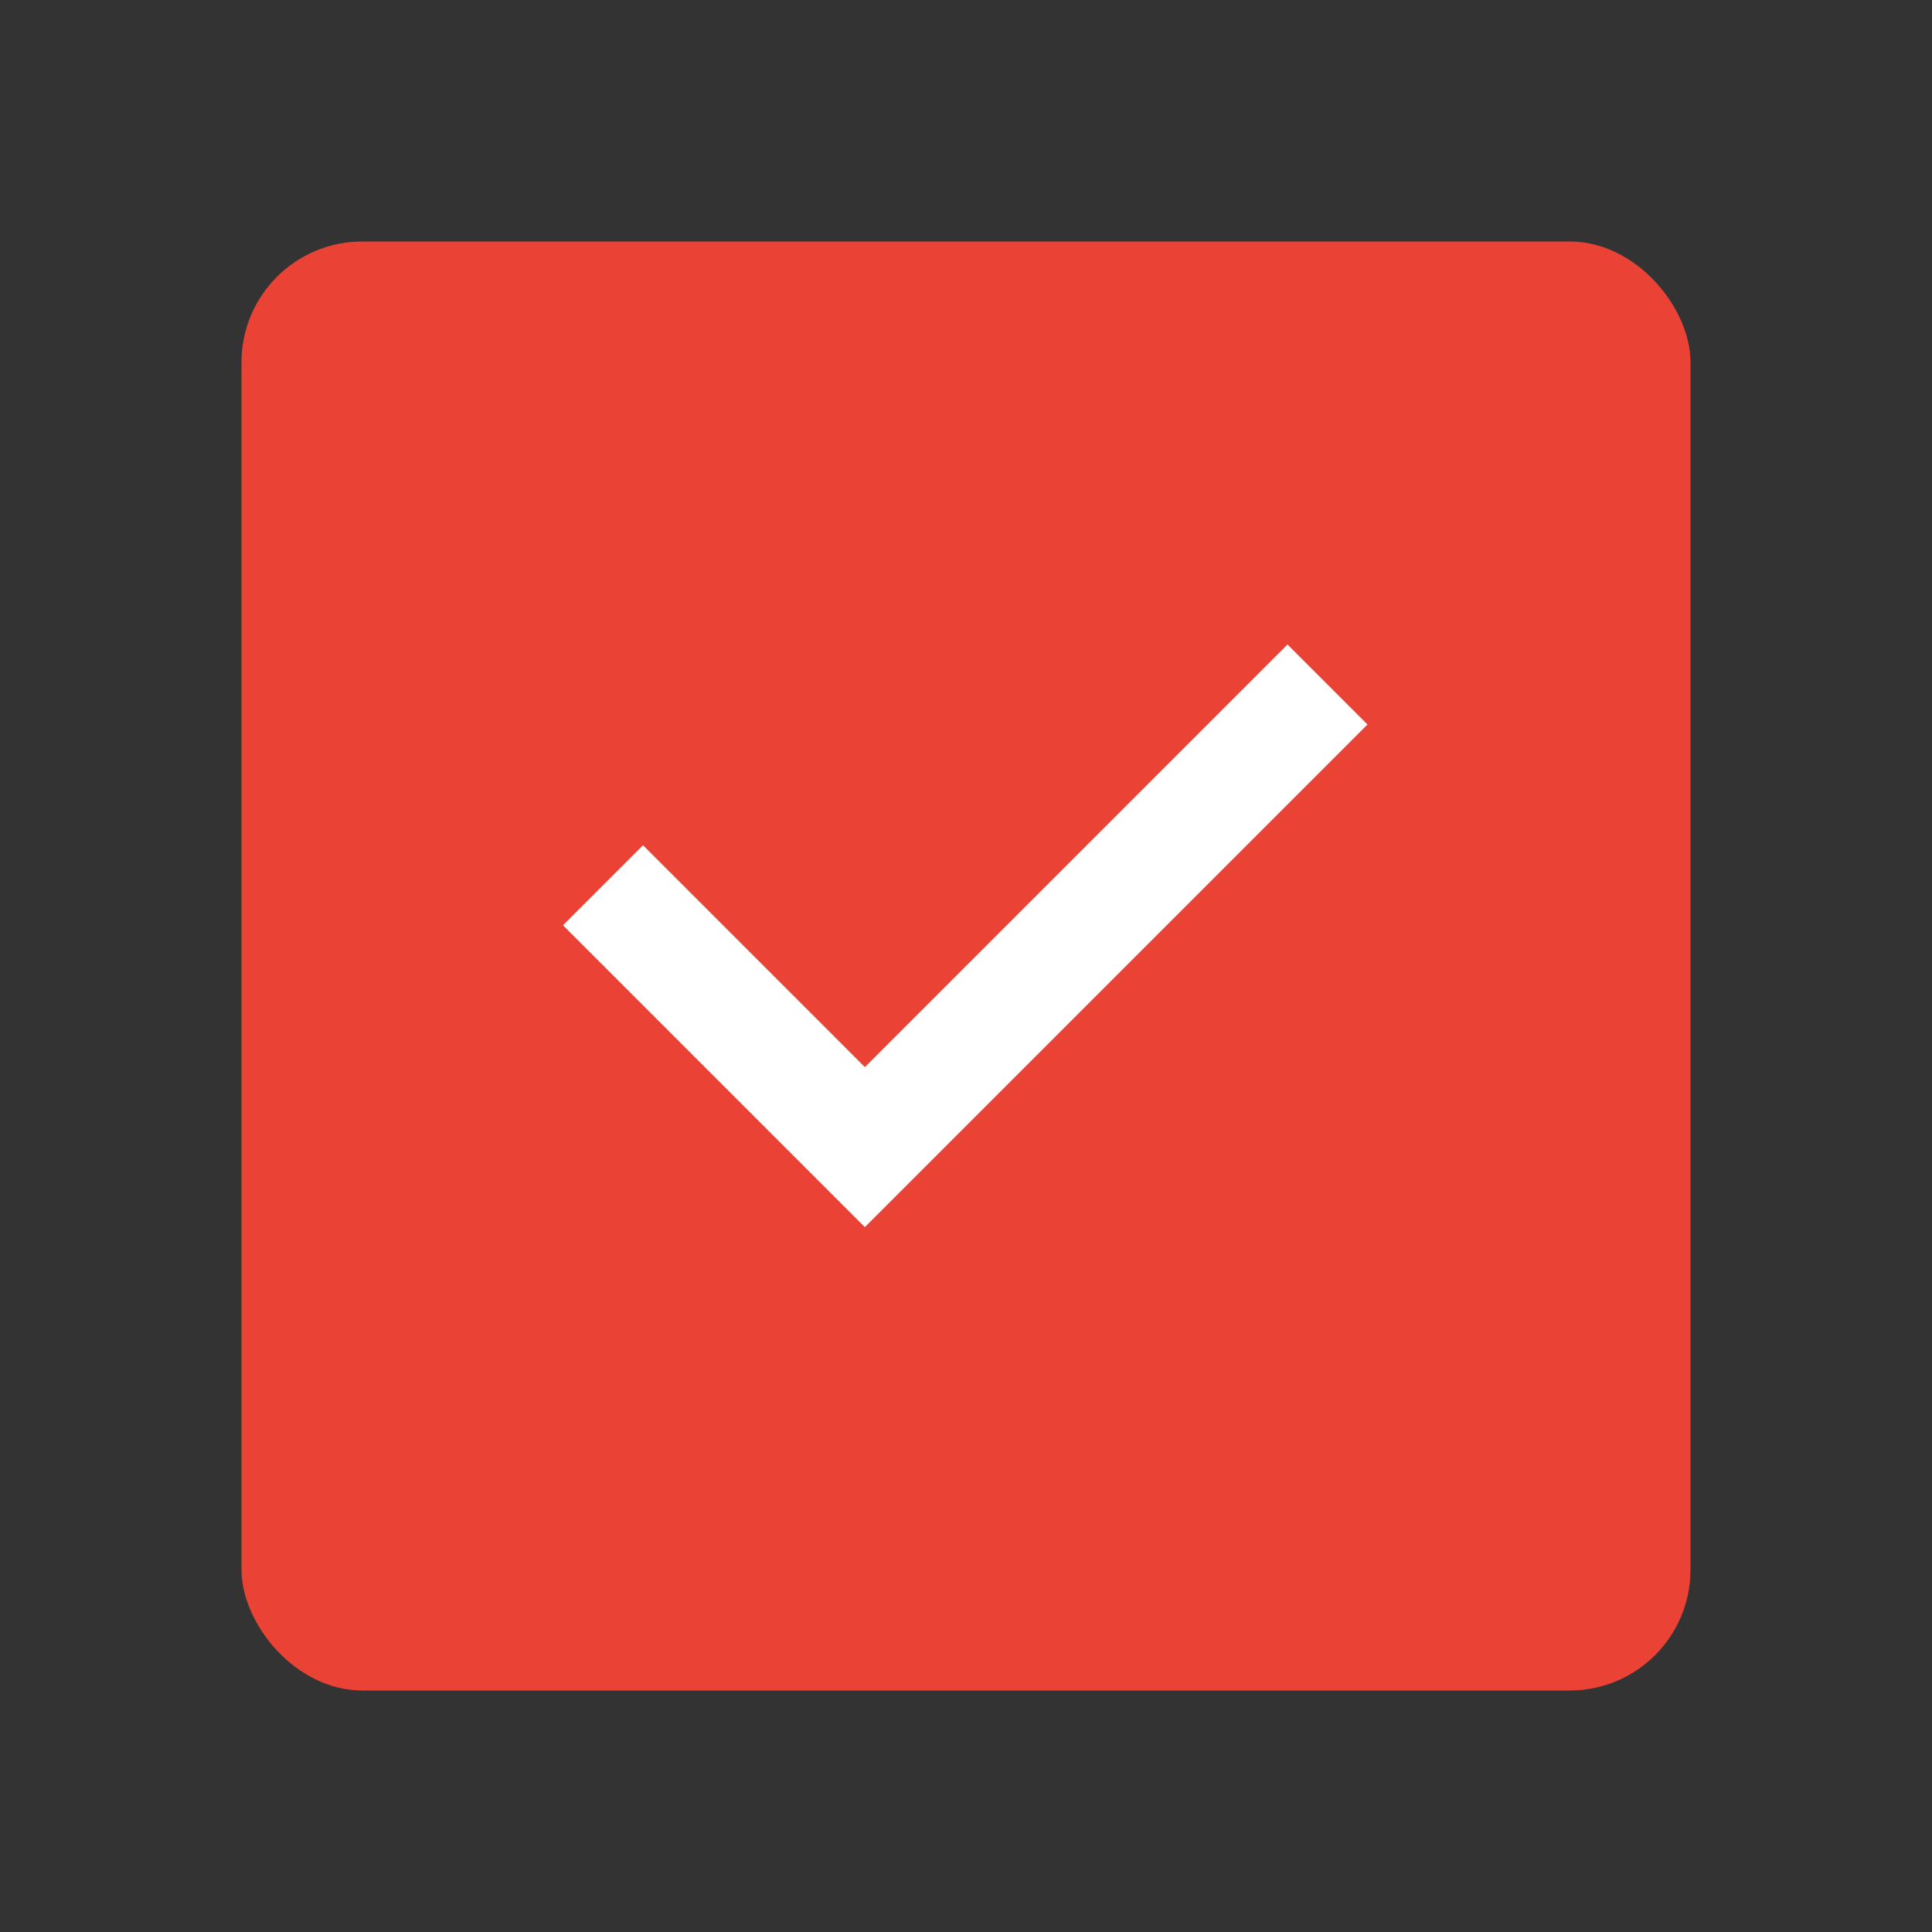 <?xml version="1.0" encoding="UTF-8"?>
<svg width="128" height="128" viewBox="0 0 128 128" xmlns="http://www.w3.org/2000/svg">
  <rect x="0" y="0" width="128" height="128" fill="#333333" stroke="none"/>
  <rect x="16" y="16" width="96" height="96" rx="8" fill="#EA4335"/>
  <path d="M85.3,42.7l-28,28l-14.7-14.7l-5.3,5.3l20,20l33.3-33.3L85.3,42.7z" fill="white"/>
</svg>